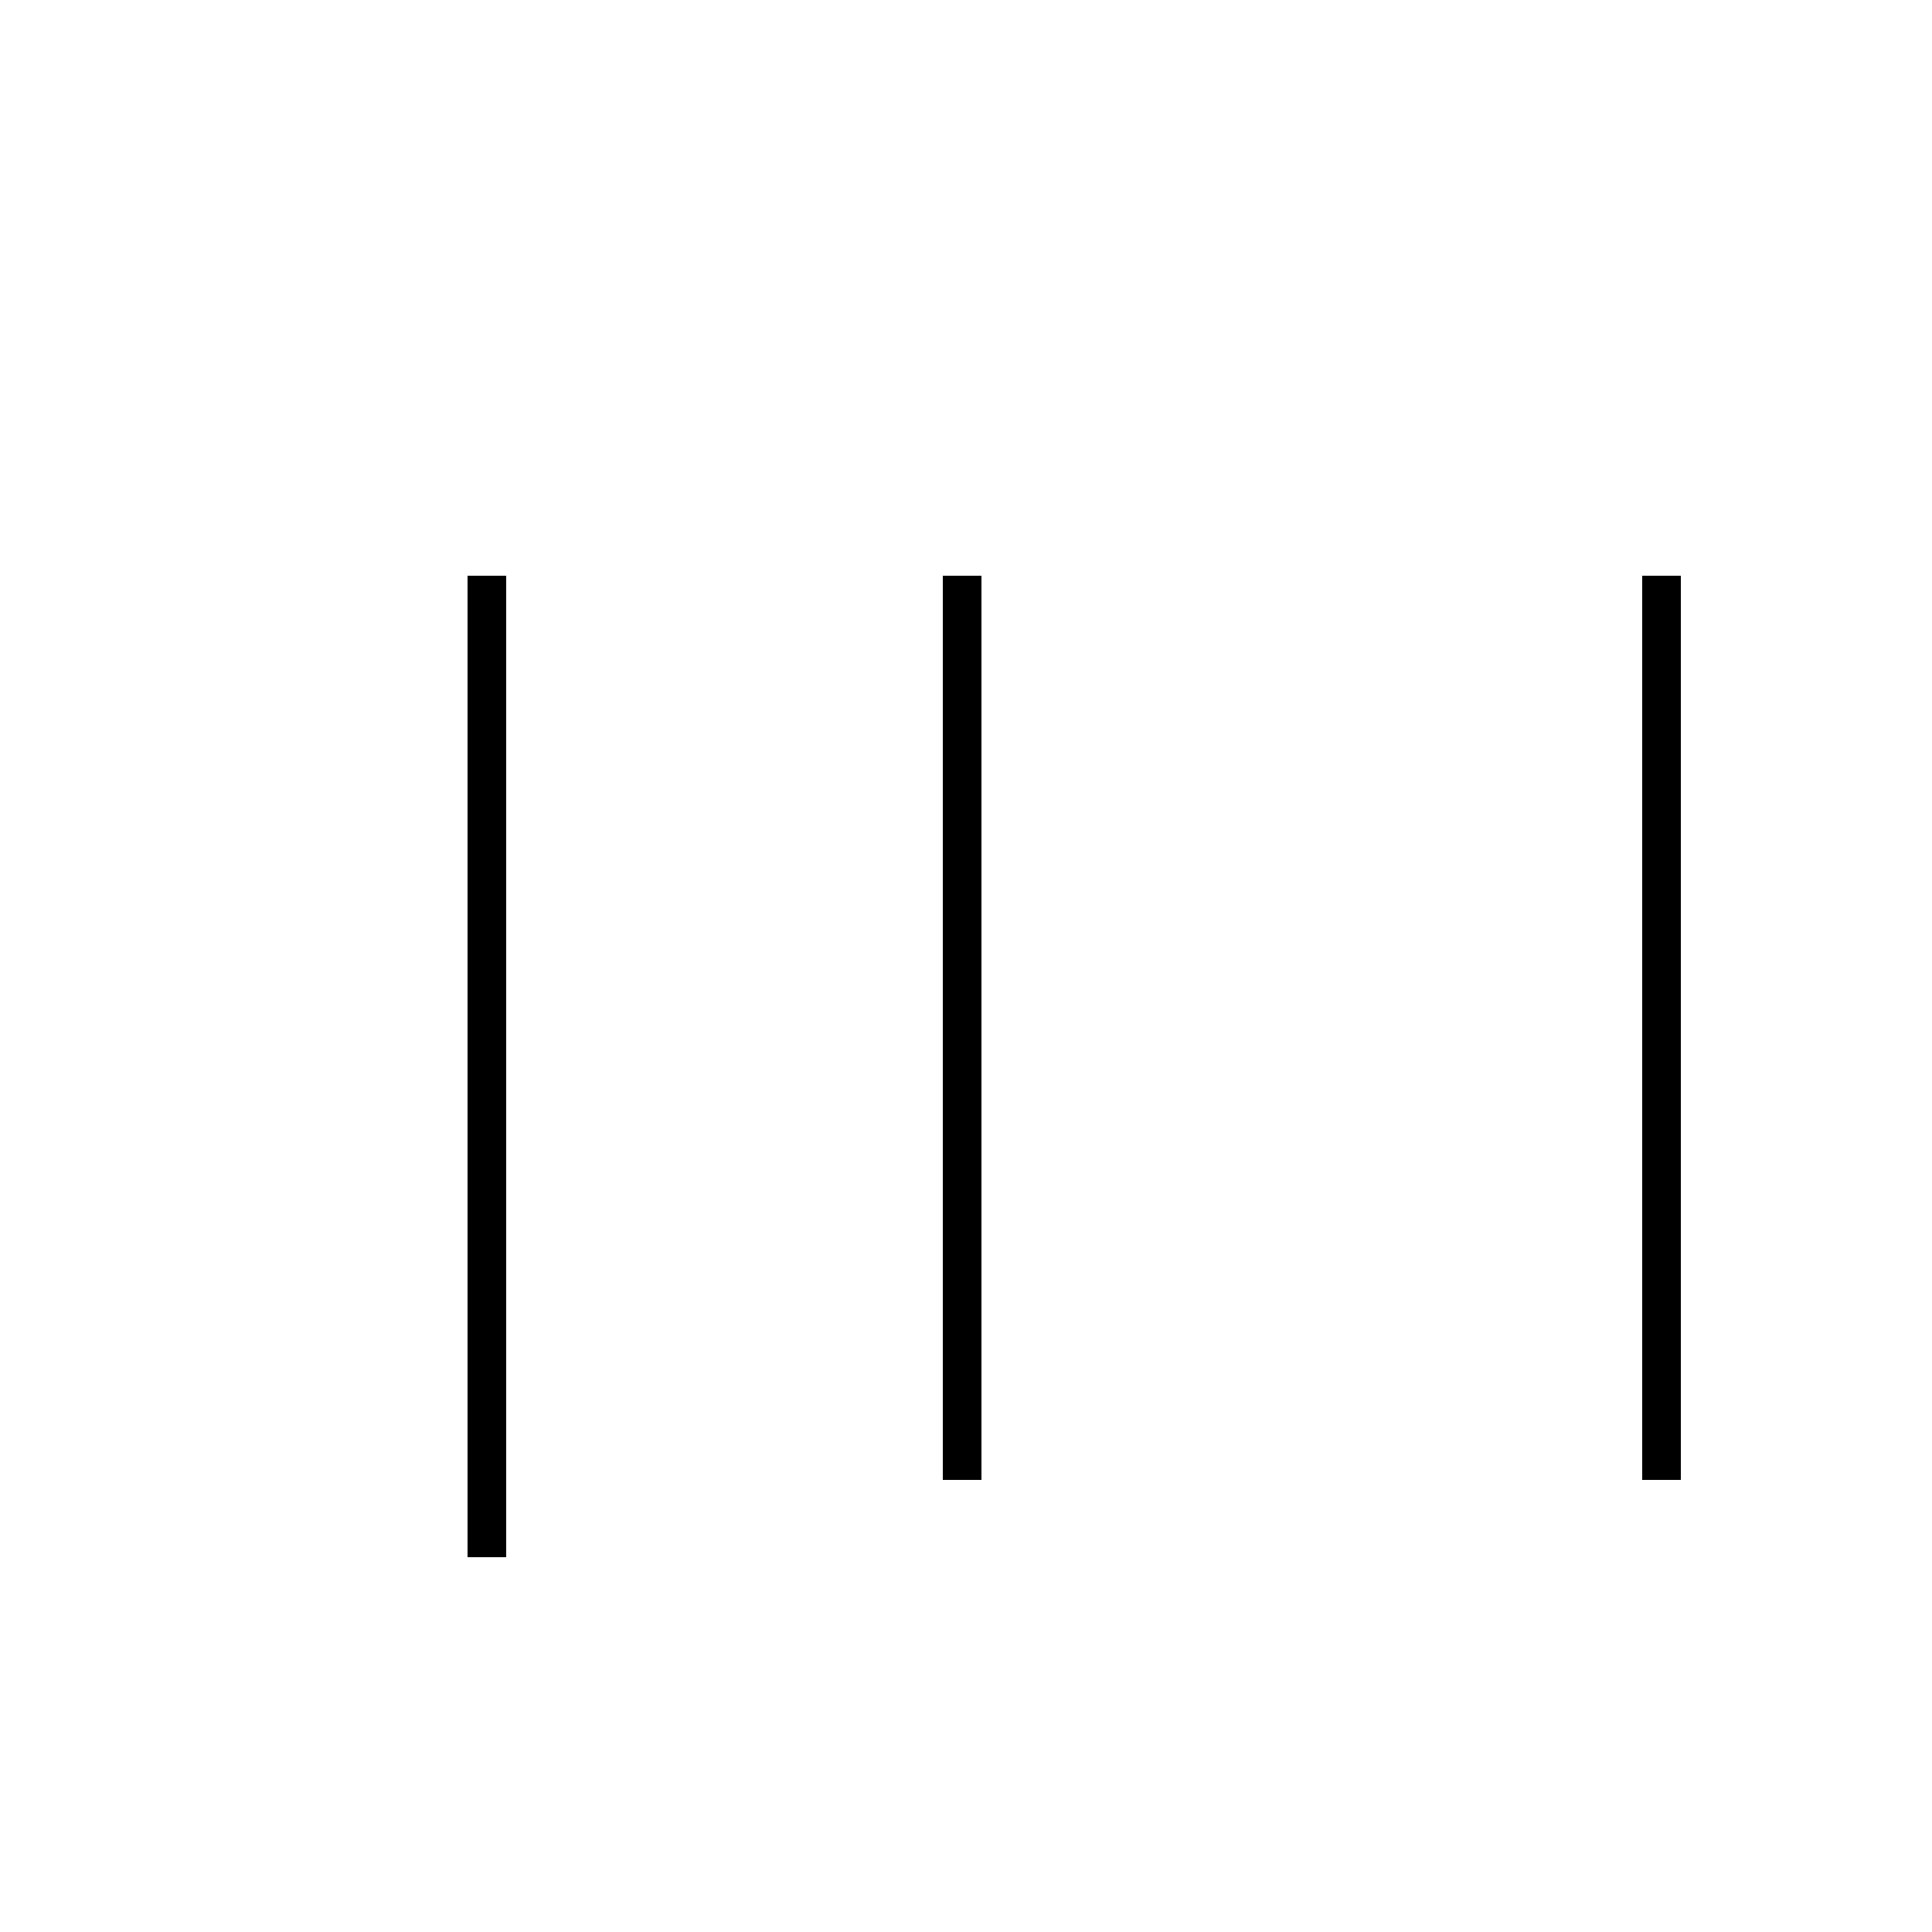 <?xml version='1.0' encoding='utf8'?>
<svg viewBox="0.0 -44.0 50.0 50.0" version="1.1" xmlns="http://www.w3.org/2000/svg">
<rect x="0.0" y="-44.0" width="50.0" height="50.0" fill="#808080" stroke="none"/>
<rect x="-1000" y="-1000" width="2000" height="2000" stroke="white" fill="white"/>
<g style="fill:none; stroke:#000000;  stroke-width:1">
<path d="M 24.9 29.1 L 24.9 5.7 M 12.6 3.7 L 12.6 29.1 M 43.0 29.1 L 43.0 5.7 " transform="scale(1, -1)" />
</g>
</svg>